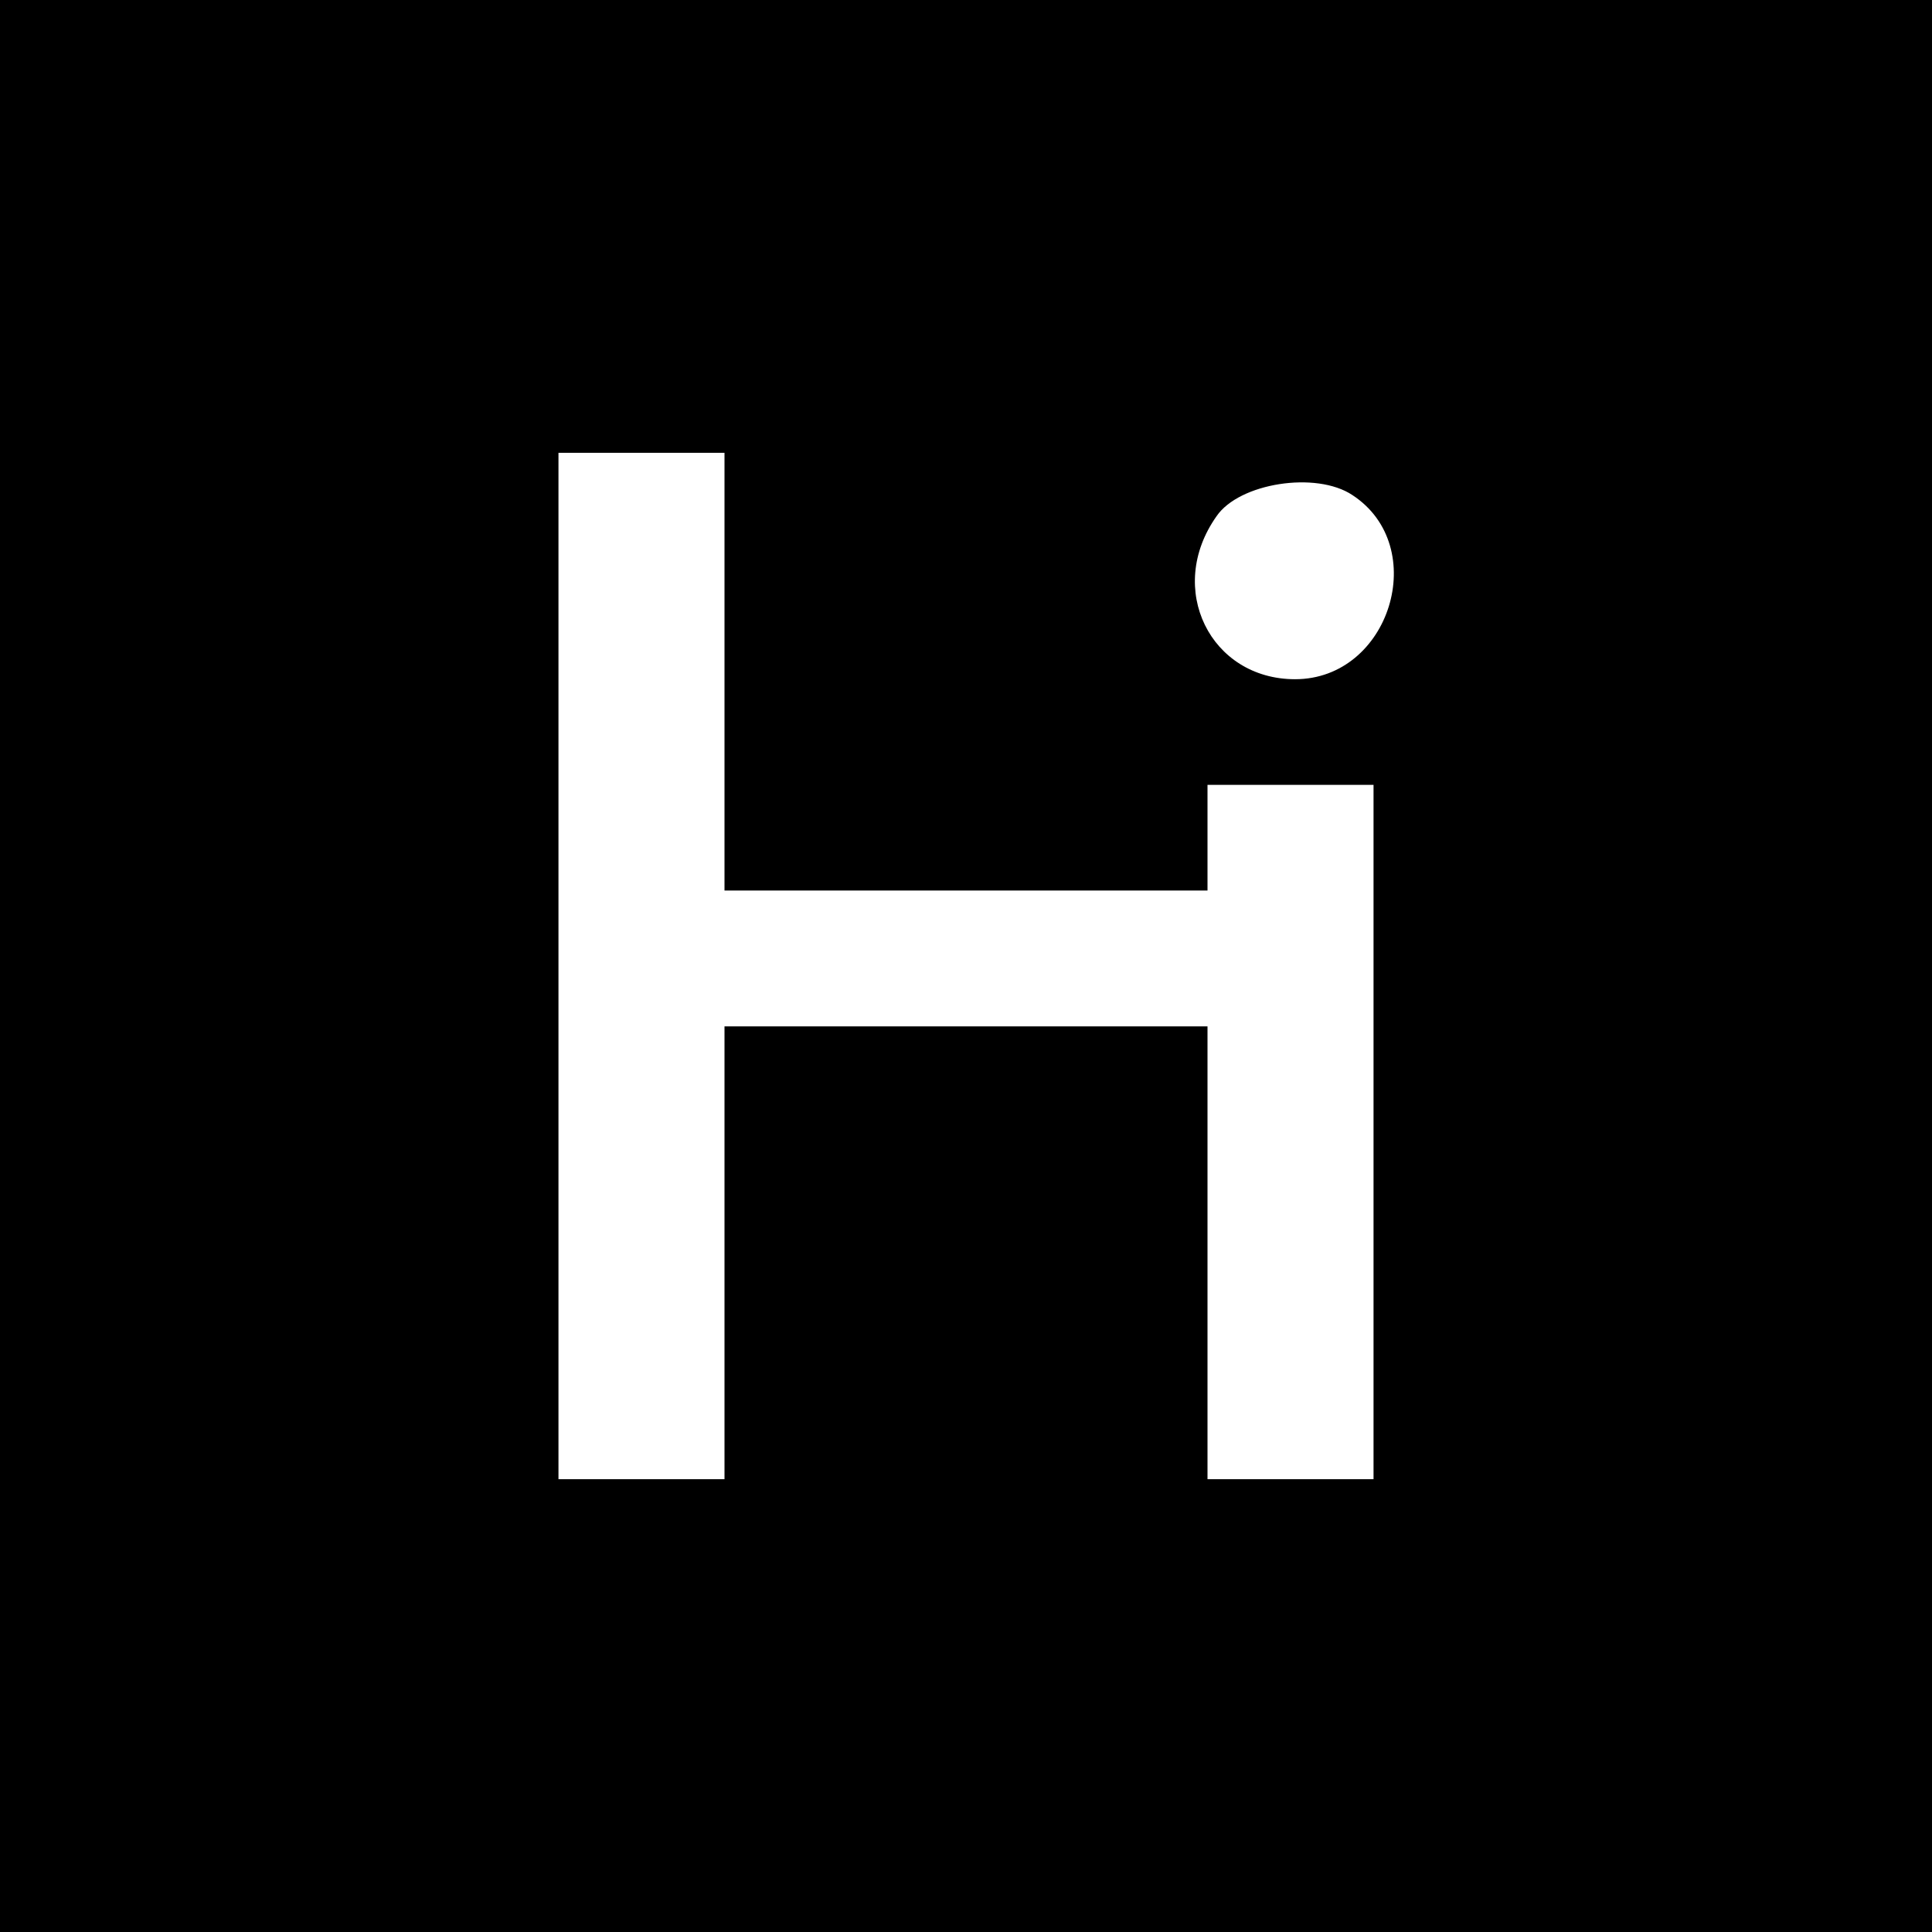 <?xml version="1.0" standalone="no"?>
<!DOCTYPE svg PUBLIC "-//W3C//DTD SVG 20010904//EN"
 "http://www.w3.org/TR/2001/REC-SVG-20010904/DTD/svg10.dtd">
<svg version="1.0" xmlns="http://www.w3.org/2000/svg"
 width="128pt" height="128pt" viewBox="0 0 128 128"
 preserveAspectRatio="xMidYMid meet">

<g transform="translate(0,128) scale(0.1,-0.1)"
fill="#000000" stroke="none">
<path d="M0 640 l0 -640 640 0 640 0 0 640 0 640 -640 0 -640 0 0 -640z m480
195 l0 -145 160 0 160 0 0 35 0 35 55 0 55 0 0 -230 0 -230 -55 0 -55 0 0 150
0 150 -160 0 -160 0 0 -150 0 -150 -55 0 -55 0 0 340 0 340 55 0 55 0 0 -145z
m416 117 c52 -34 25 -122 -38 -122 -56 0 -86 60 -52 108 15 22 66 30 90 14z"/>
</g>
</svg>
